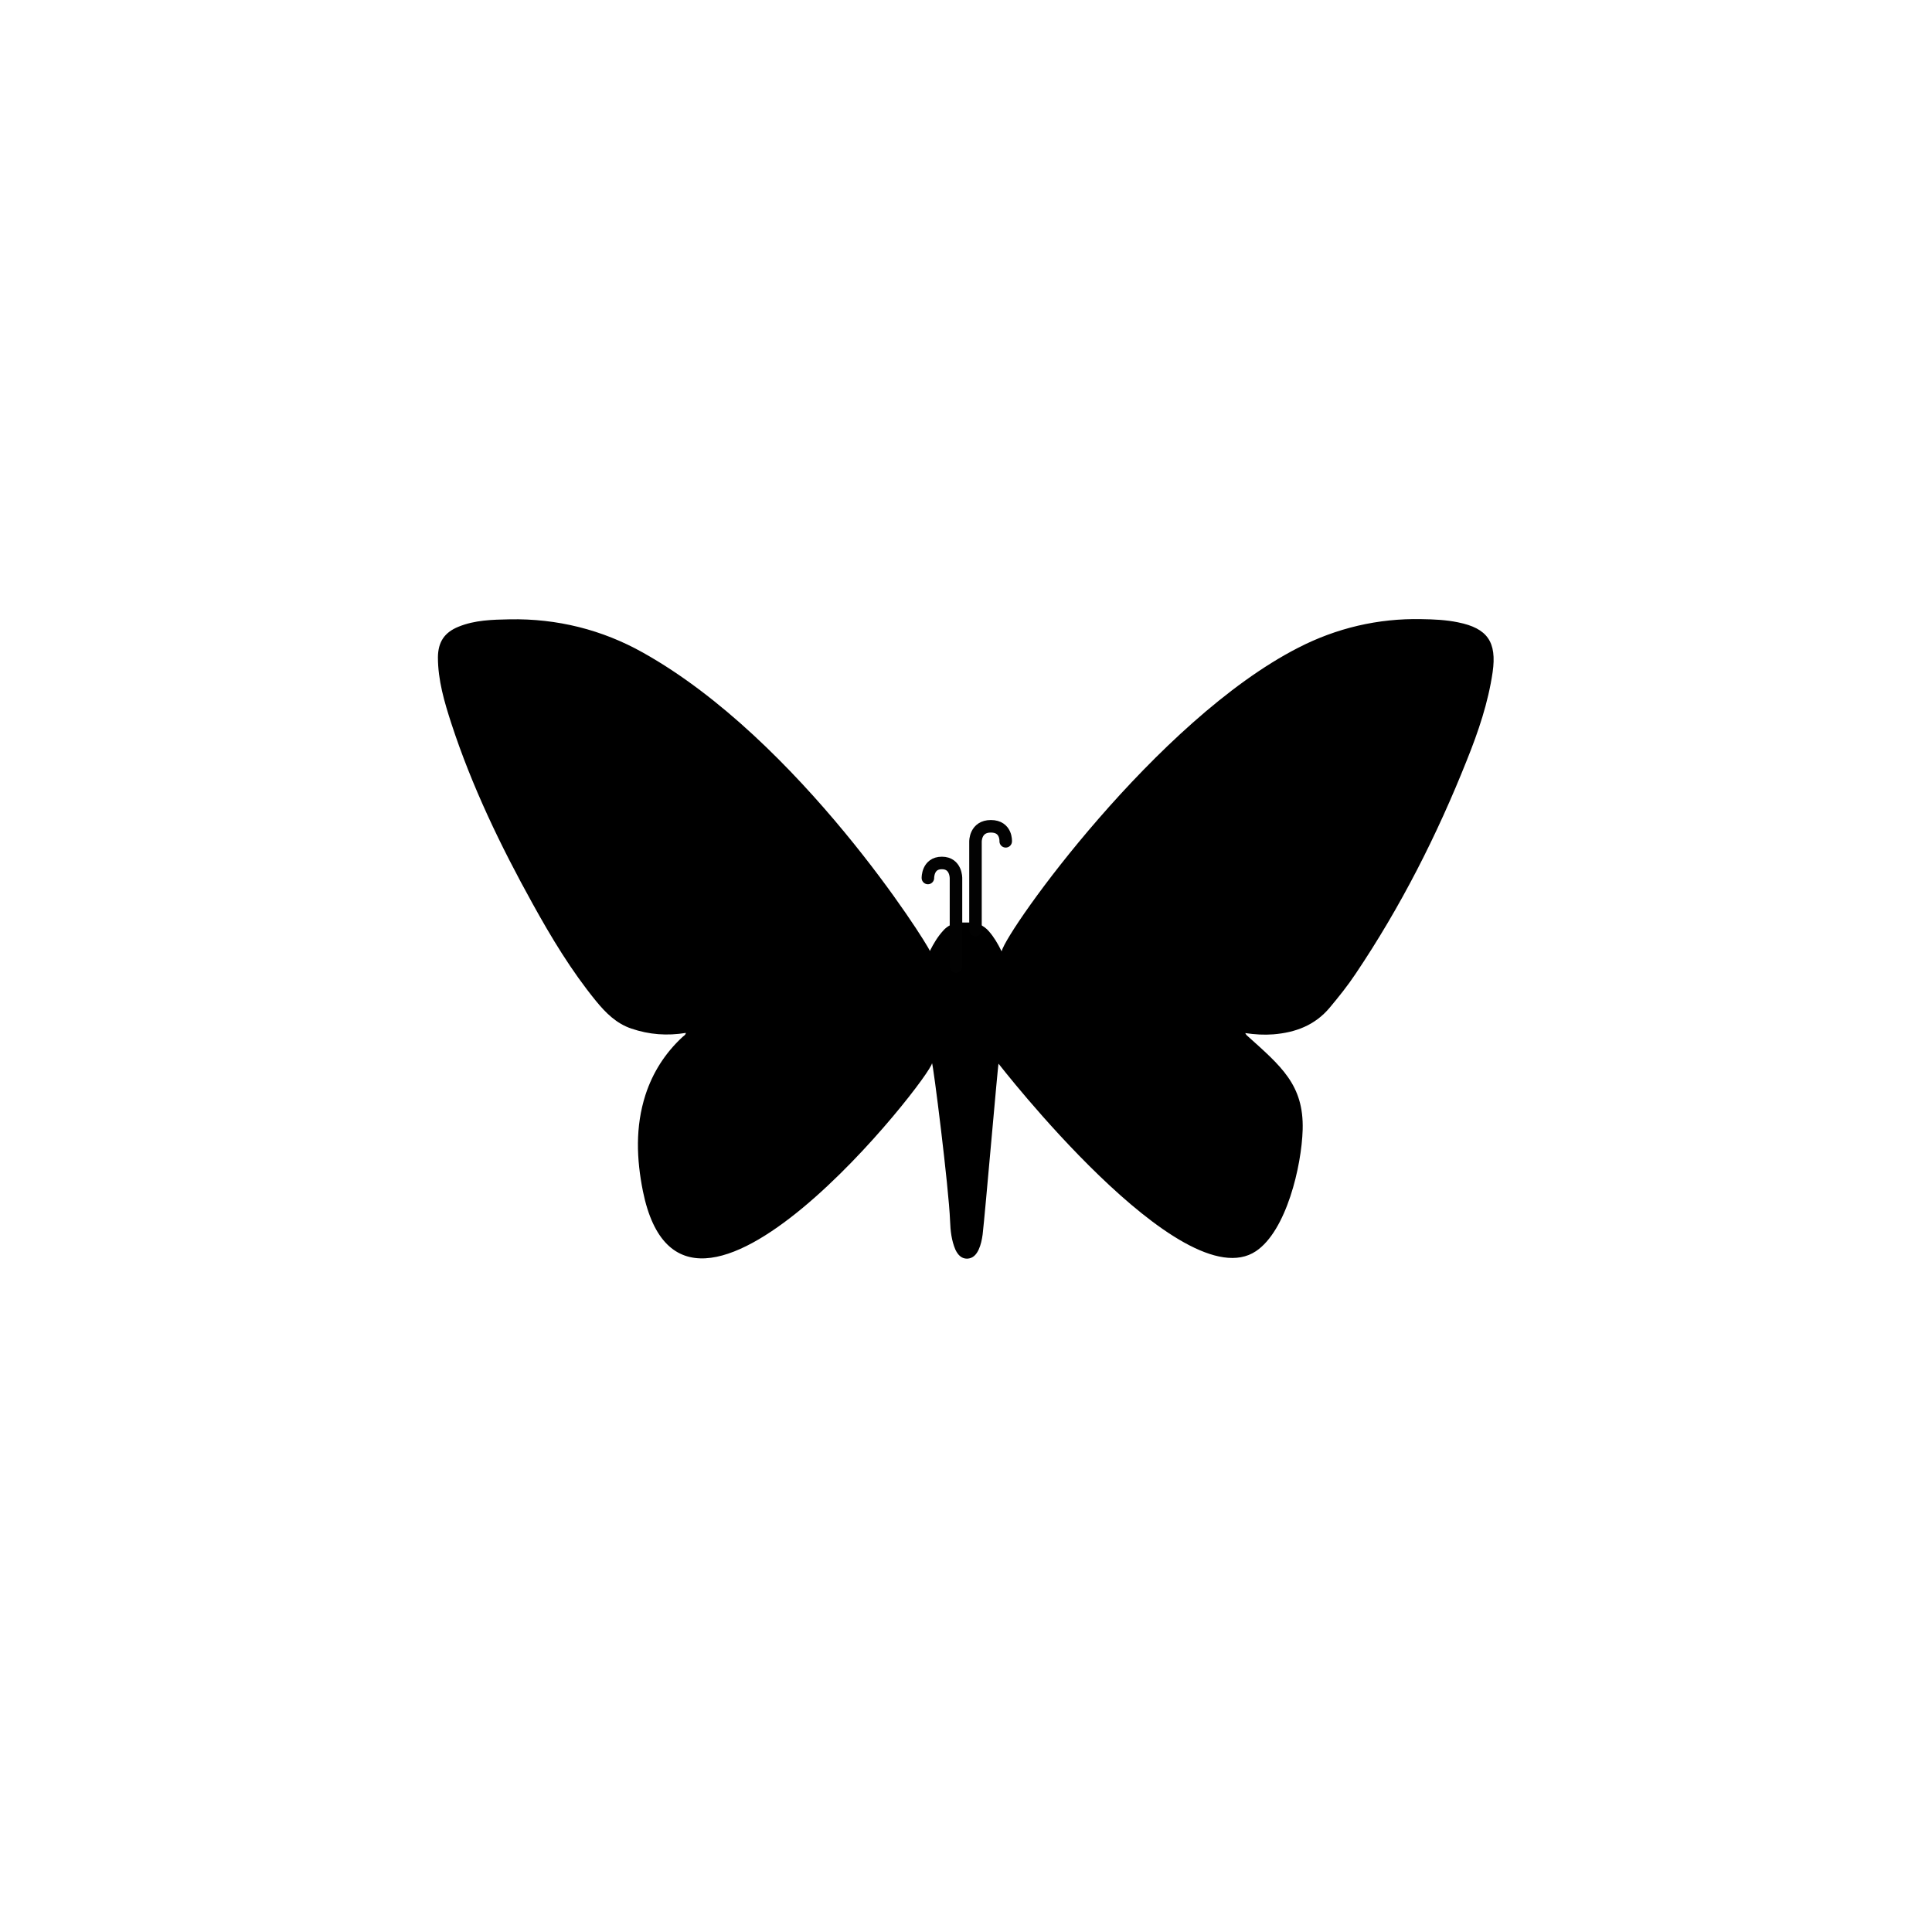 <?xml version="1.0" encoding="utf-8"?>
<!-- Generator: Adobe Illustrator 26.5.0, SVG Export Plug-In . SVG Version: 6.00 Build 0)  -->
<svg version="1.1" id="Layer_1" xmlns="http://www.w3.org/2000/svg" xmlns:xlink="http://www.w3.org/1999/xlink" x="0px" y="0px"
	 viewBox="0 0 1080 1080" style="enable-background:new 0 0 1080 1080;" xml:space="preserve">
<style type="text/css">
	.st0{fill:none;stroke:#020202;stroke-width:7;stroke-linecap:round;stroke-miterlimit:10;}
</style>
<g id="Butterfly">
	<g>
		<path d="M552.8,520.6c2.8,3.2,5,6.9,7.1,11.2c3.3-12.6,86.5-129.1,165.8-169.7c21.4-11,44.6-16.5,68.9-16
			c6.9,0.1,13.8,0.4,20.5,1.8c16.4,3.3,21.7,11,19.3,27.8c-2.5,17.1-8,33.3-14.4,49.2c-16.7,42-37,82-62.3,119.6
			c-4.4,6.6-9.3,12.7-14.4,18.8c-8.3,9.9-19.2,13.9-31.5,14.9c-5.1,0.4-10.2,0.1-15.7-0.7c0.4,0.7,0.6,1,0.8,1.2
			c19.1,17.2,32,27.6,31.3,52.8c-0.6,20.4-9.1,56.5-26.1,67.9c-41.4,27.8-144.6-105.7-143.9-104.8c-0.3-0.4-7.5,83.6-8.9,95.5
			c-0.4,2.9-1,5.8-2.2,8.4c-1.3,2.8-3.2,5-6.5,5.1c-3.3,0-5.2-2.3-6.5-5c-2.2-5.1-2.8-10.6-3-16.1c-0.7-18.6-9.5-88.3-10.1-88.2
			c0,6.9-138.6,184.7-161.6,71.6c-3.6-18-4.3-36,1.4-53.8c4.1-12.6,11-23.4,20.7-32.4c0.7-0.7,1.7-1,1.9-2.3
			c-10.4,1.7-20.4,1-30.4-2.4c-8.4-2.8-14.4-8.8-19.8-15.4c-13.8-16.9-25-35.5-35.5-54.5c-17.9-32.3-33.9-65.5-45.4-100.7
			c-3.9-12-7.5-24.2-7.5-37c0.1-8.5,3.6-13.9,11.6-17.1c9.1-3.7,18.8-3.9,28.5-4.1c26.5-0.5,51.7,5.8,74.5,18.6
			c87.5,48.9,159,162.6,160.4,166.8c2.1-4.2,4.4-8,7.3-11.2c2.5-3,6.3-4.7,10.1-4.7h4.2C545.9,515.5,550,517.3,552.8,520.6z"/>
	</g>
	<path class="st0" d="M545.3,519.9v-49.4c0,0-0.2-8.6,8.6-8.6c8.8,0,8.3,8.4,8.3,8.4"/>
	<path class="st0" d="M534.4,540.3V491c0,0,0.2-8.6-7.9-8.6c-8,0-7.8,8.4-7.8,8.4"/>
</g>
</svg>
